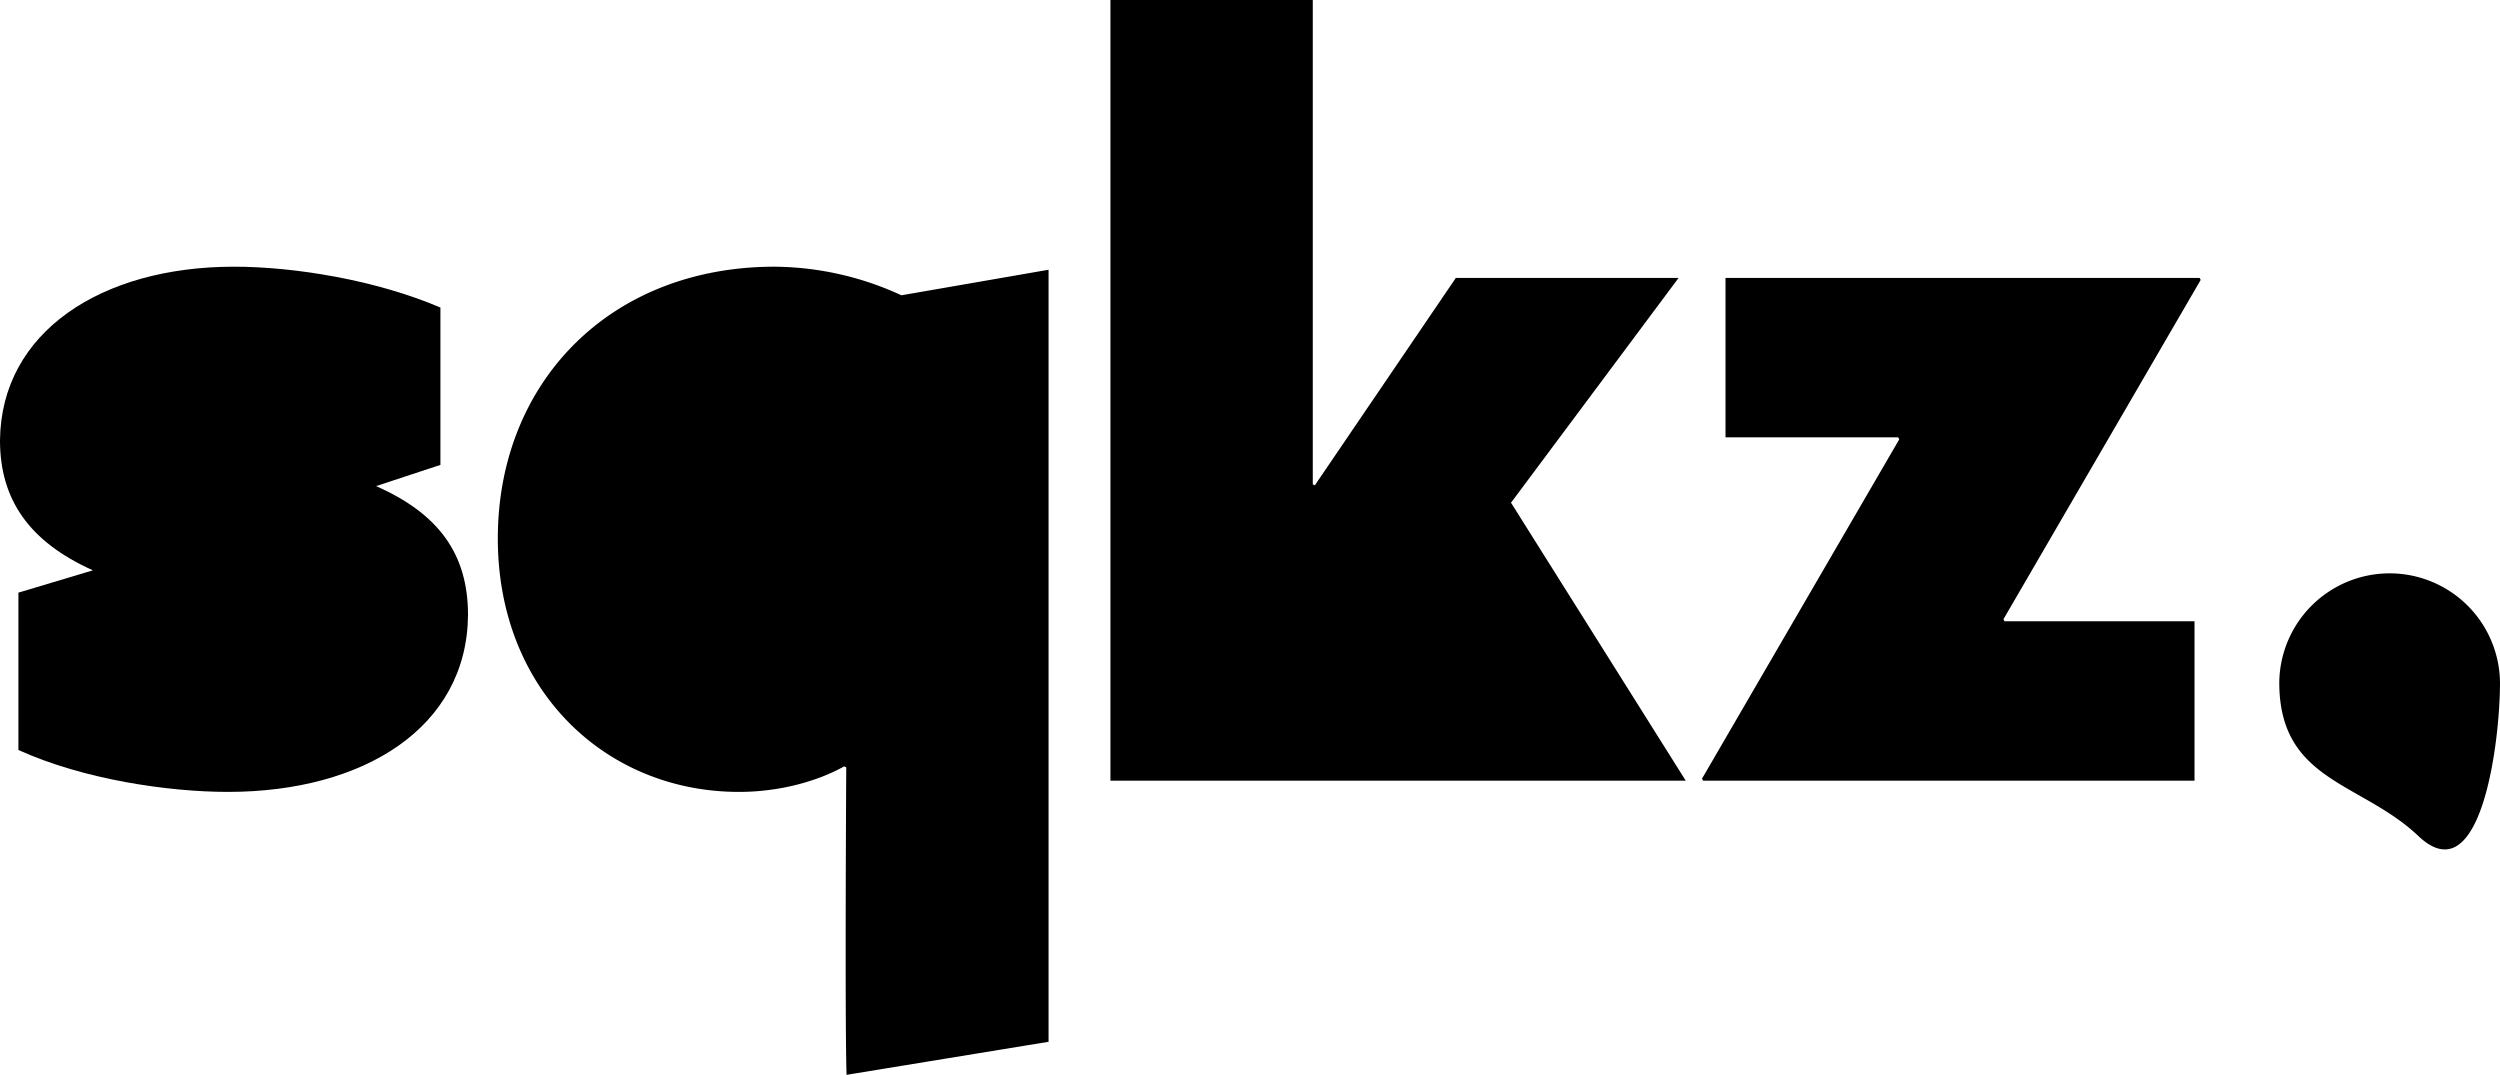 <svg id="Layer_1" data-name="Layer 1" xmlns="http://www.w3.org/2000/svg" viewBox="0 0 827.06 355.58"><title>Untitled-2</title><path d="M552.461,557.89v52.06c21.63,9.8,49.69,13.86,69.3,13.86,44.96,0,79.1-21.3,79.44-58.48,0-20.4-9.84-33.57-30.4-42.69l21.27-7.01v-52.05c-21.3-9.13-48.34-13.52-68.29-13.52-43.94,0-77.07,21.63-77.41,57.46,0,19.61,9.7,33.56,30.74,42.99Z" transform="translate(-546.371 -361.83)"/><path d="M844.581,459.52l48.68-8.45v255.41l-66.83,10.93c-.59-18.99-.1-101.72-.1-101.72l-.68-.33c-8.45,4.73-20.96,8.45-34.82,8.45-43.94,0-79.77-33.47-79.77-83.84,0-51.38,36.84-89.91,91.61-89.91A101.679,101.679,0,0,1,844.581,459.52Z" transform="translate(-546.371 -361.83)"/><polygon points="499.88 166.31 557.68 258.26 367.36 258.26 367.36 0 434.3 0 434.3 160.23 434.97 160.57 481.62 91.95 555.31 91.95 499.88 166.31"/><polygon points="728.03 92.62 662.79 204.85 663.13 205.52 726 205.52 726 258.26 563.41 258.26 563.07 257.59 628.31 145.36 627.97 144.68 570.84 144.68 570.84 91.95 727.69 91.95 728.03 92.62"/><path d="M1373.431,587.64c0,19.94-6.34,70.34-27,50.77-19-18-46-18-46.02-50.77a36.512,36.512,0,0,1,73.02,0Z" transform="translate(-546.371 -361.83)"/></svg>